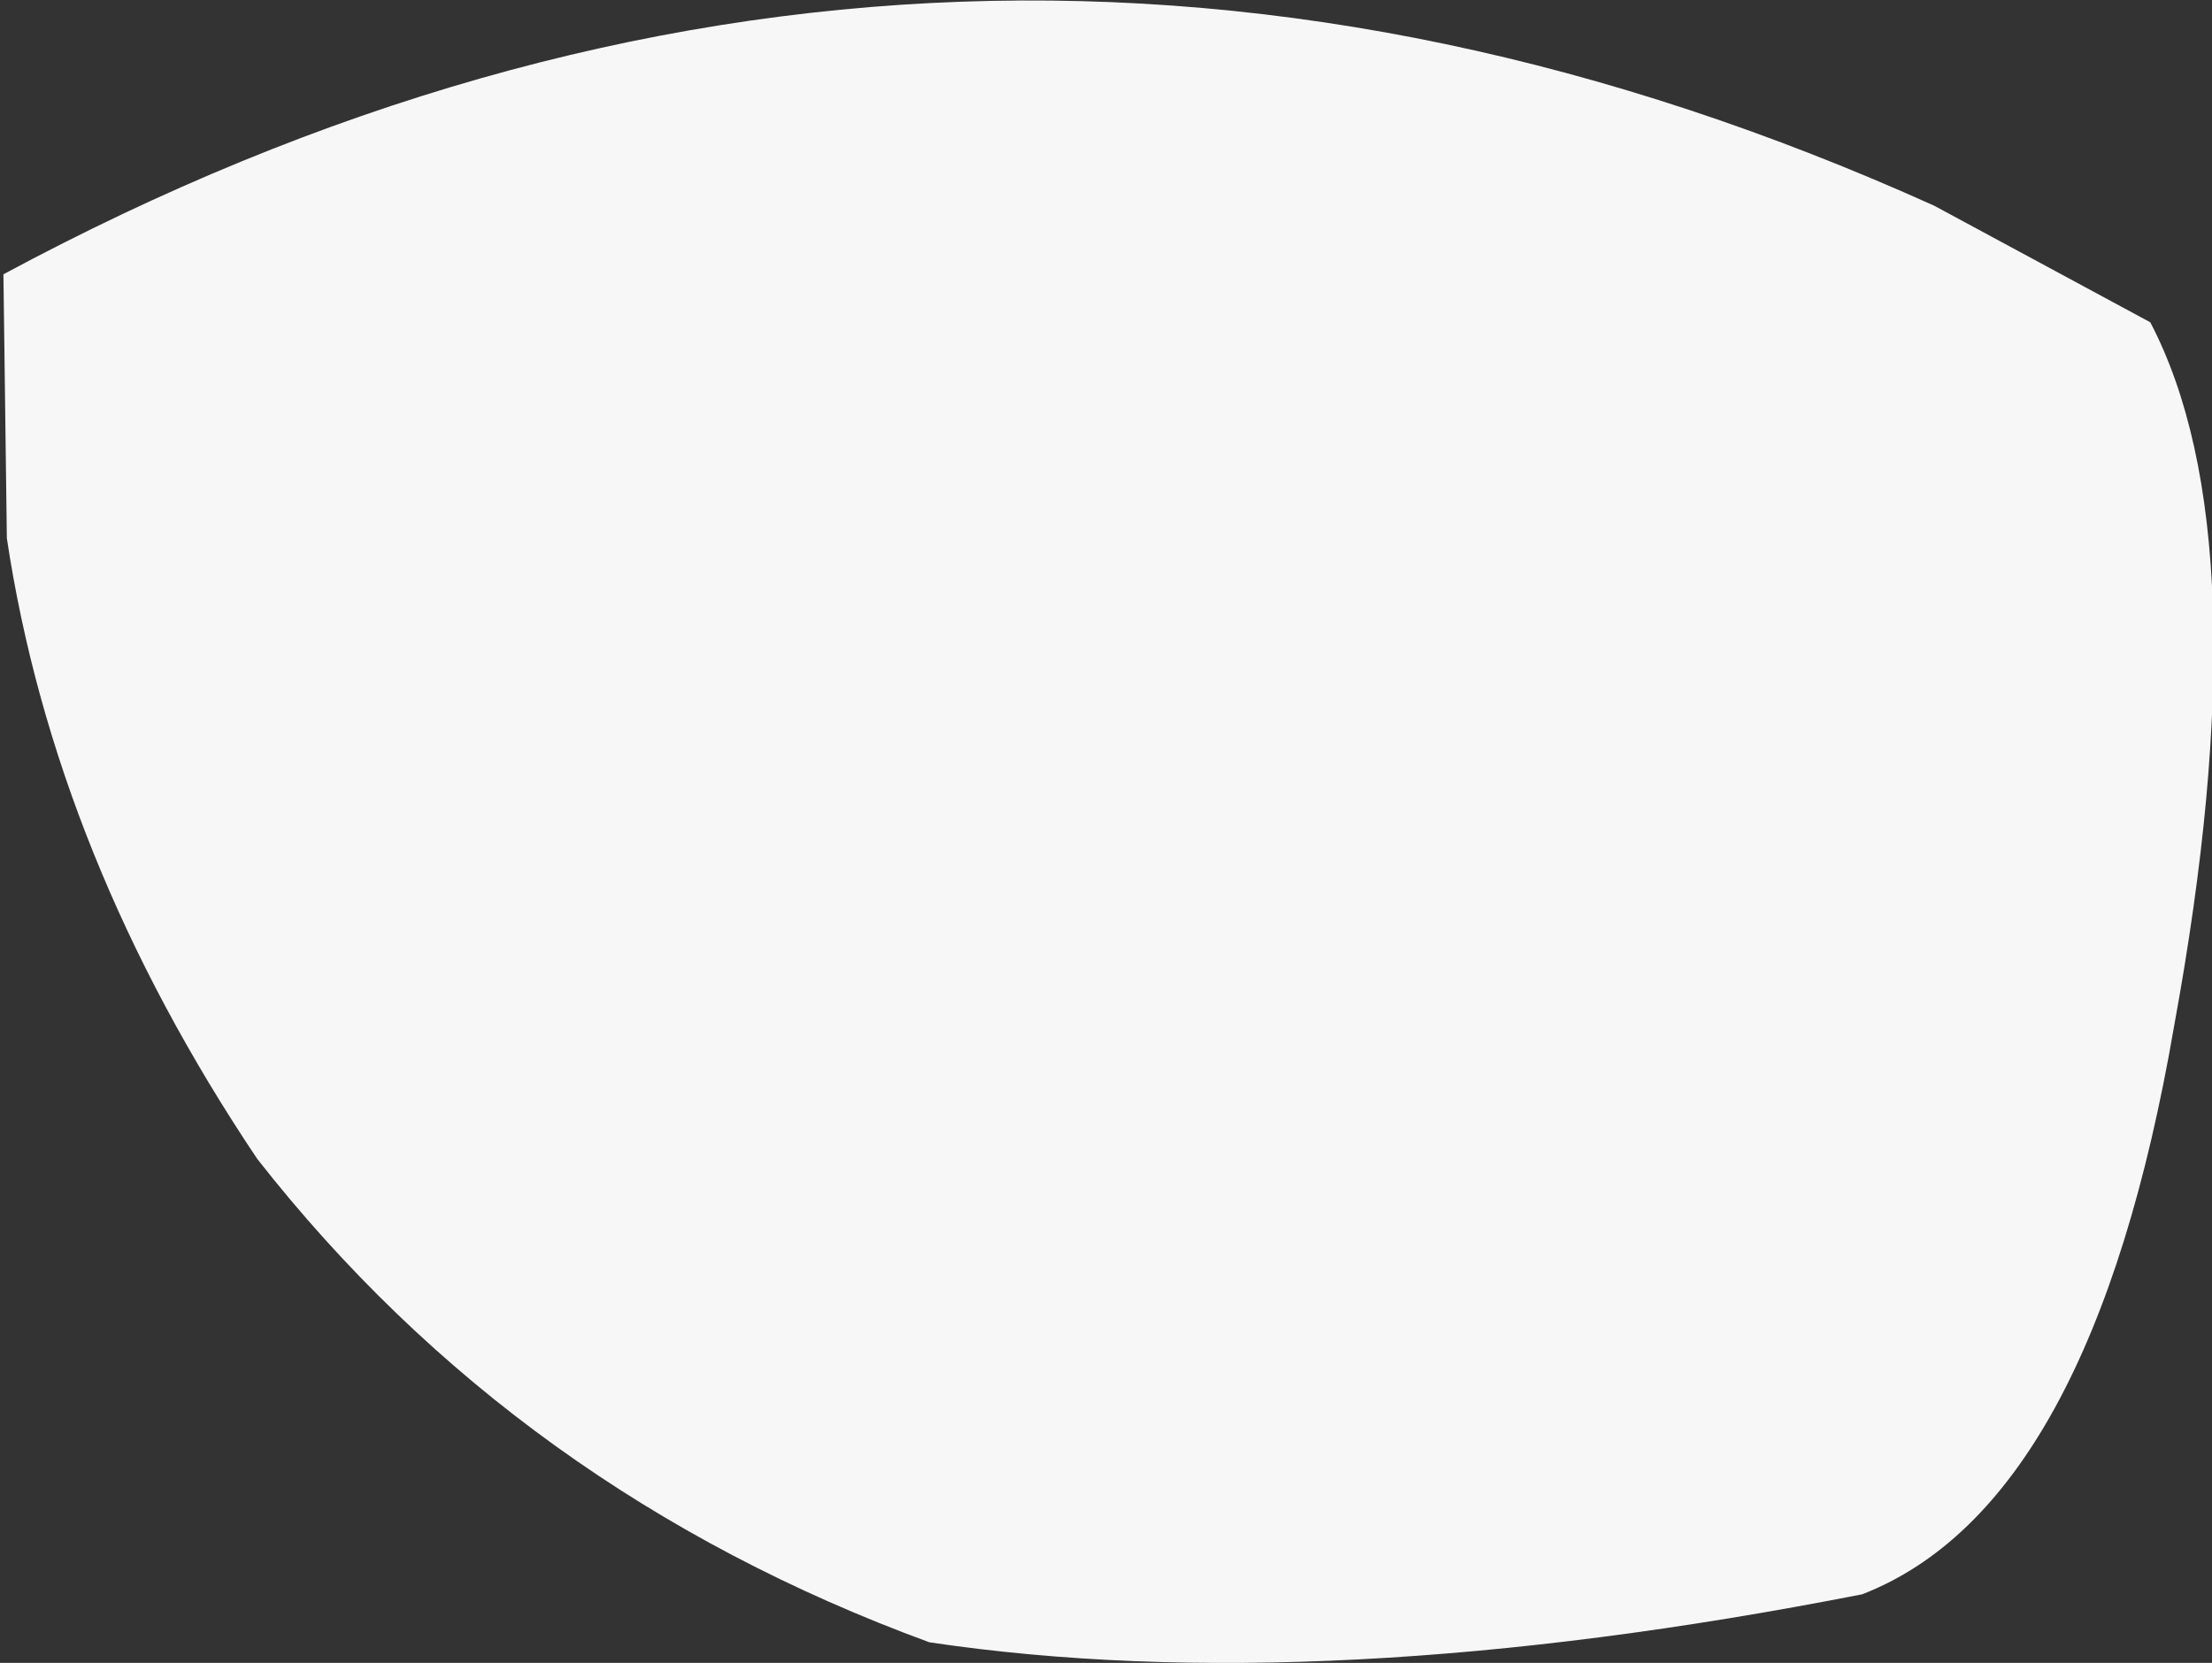 <?xml version="1.0" encoding="UTF-8" standalone="no"?>
<svg xmlns:xlink="http://www.w3.org/1999/xlink" height="24.25px" width="32.25px" xmlns="http://www.w3.org/2000/svg">
  <rect width="100%" height="100%" fill="#333333" stroke="none"/>
  <g transform="matrix(1.0, 0.0, 0.0, 1.0, 13.3, 10.1)">
    <path d="M14.9 -7.1 L18.05 -5.4 Q19.7 -2.25 18.4 4.85 17.2 11.85 13.85 13.15 5.95 14.7 0.25 13.85 -5.75 11.65 -9.55 6.8 -12.5 2.4 -13.2 -2.25 L-13.25 -6.1 Q0.6 -13.55 14.9 -7.1" fill="#f7f7f7" fill-rule="evenodd" stroke="none"/>
  </g>
</svg>

